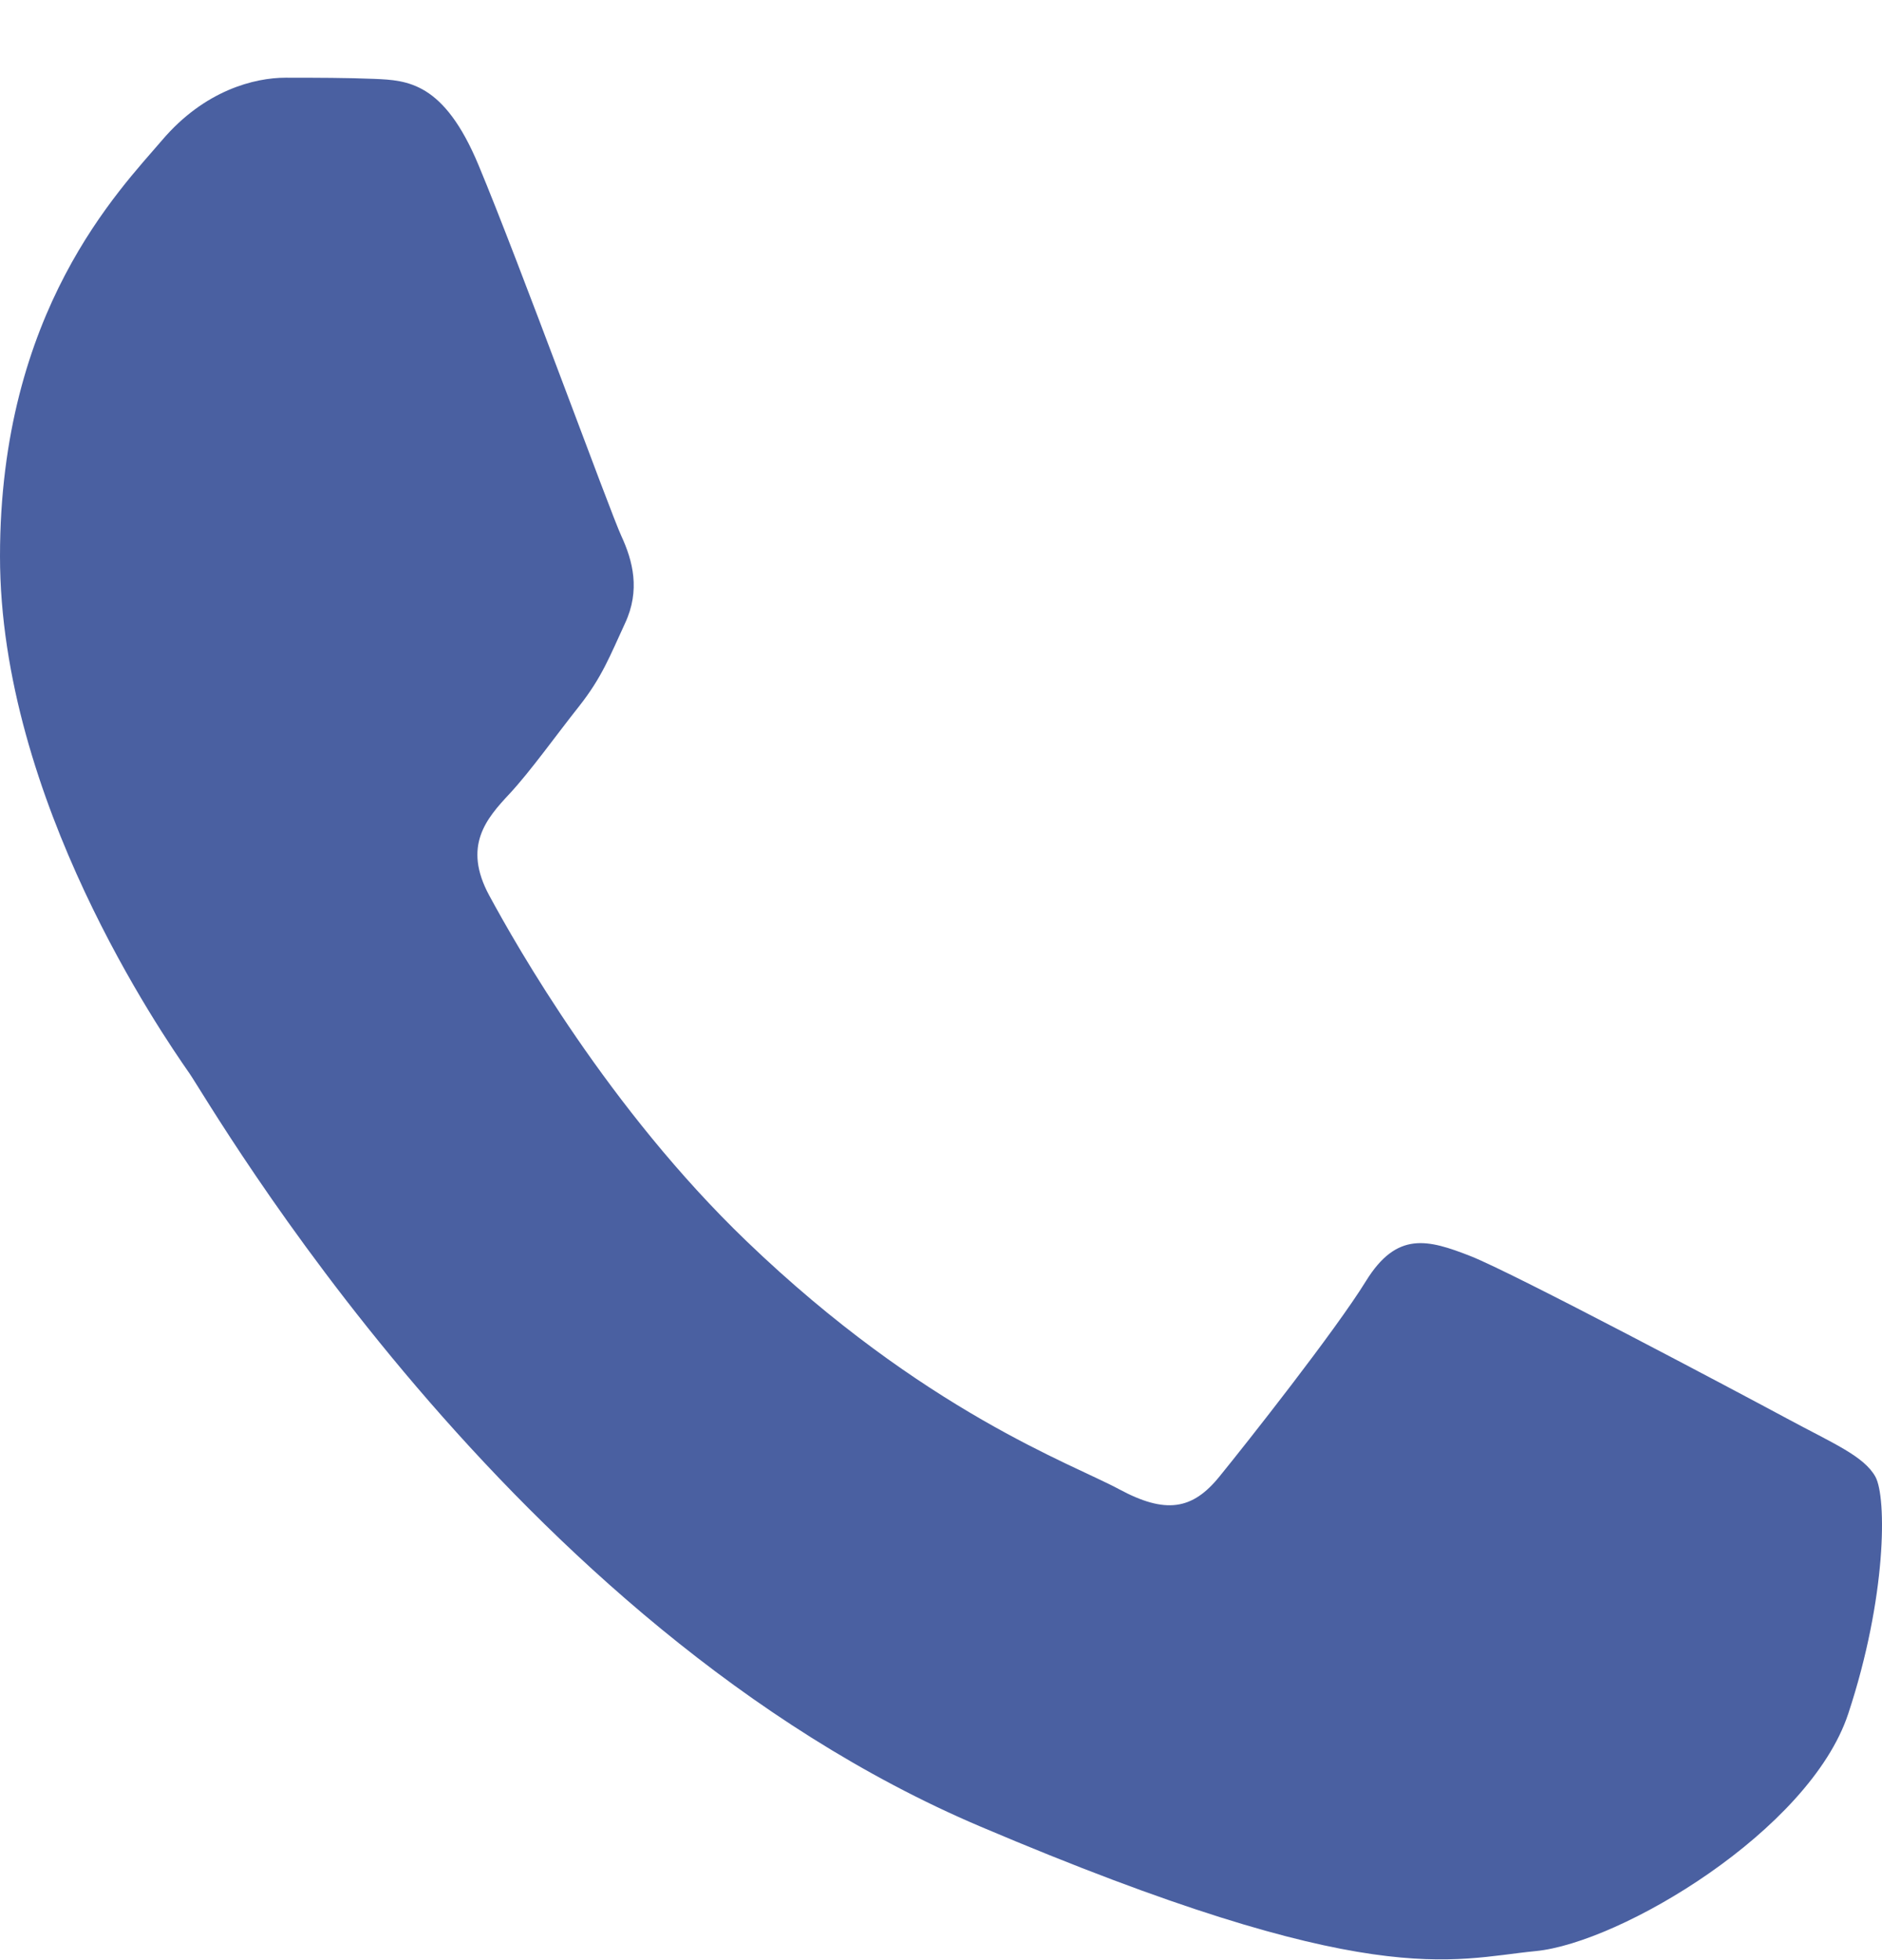<svg width="24" height="25" viewBox="0 0 24 25" fill="none" xmlns="http://www.w3.org/2000/svg">
<path d="M2.067 1.788C2.61 1.15 3.247 0.991 3.642 0.991C4.035 0.991 4.43 0.992 4.774 1.006C5.196 1.024 5.661 1.047 6.102 2.105C6.628 3.365 7.776 6.516 7.923 6.835C8.07 7.153 8.168 7.527 7.971 7.949C7.775 8.373 7.677 8.637 7.384 9.009C7.089 9.381 6.764 9.838 6.498 10.124C6.203 10.44 5.896 10.789 6.24 11.423C6.585 12.061 7.766 14.146 9.522 15.832C11.779 18.002 13.679 18.673 14.271 18.994C14.863 19.313 15.206 19.259 15.551 18.832C15.896 18.408 17.027 16.975 17.42 16.338C17.814 15.7 18.209 15.808 18.751 16.02C19.293 16.232 22.194 17.772 22.784 18.09C23.375 18.409 23.769 18.57 23.916 18.835C24.061 19.098 24.061 20.37 23.569 21.859C23.076 23.347 20.665 24.781 19.582 24.885C18.499 24.991 17.484 25.414 12.497 23.294C6.494 20.741 2.704 14.104 2.41 13.681L2.402 13.67C2.08 13.205 0 10.203 0 7.095C0 3.962 1.526 2.422 2.067 1.788Z" fill="#4A60A1"/>
</svg>
